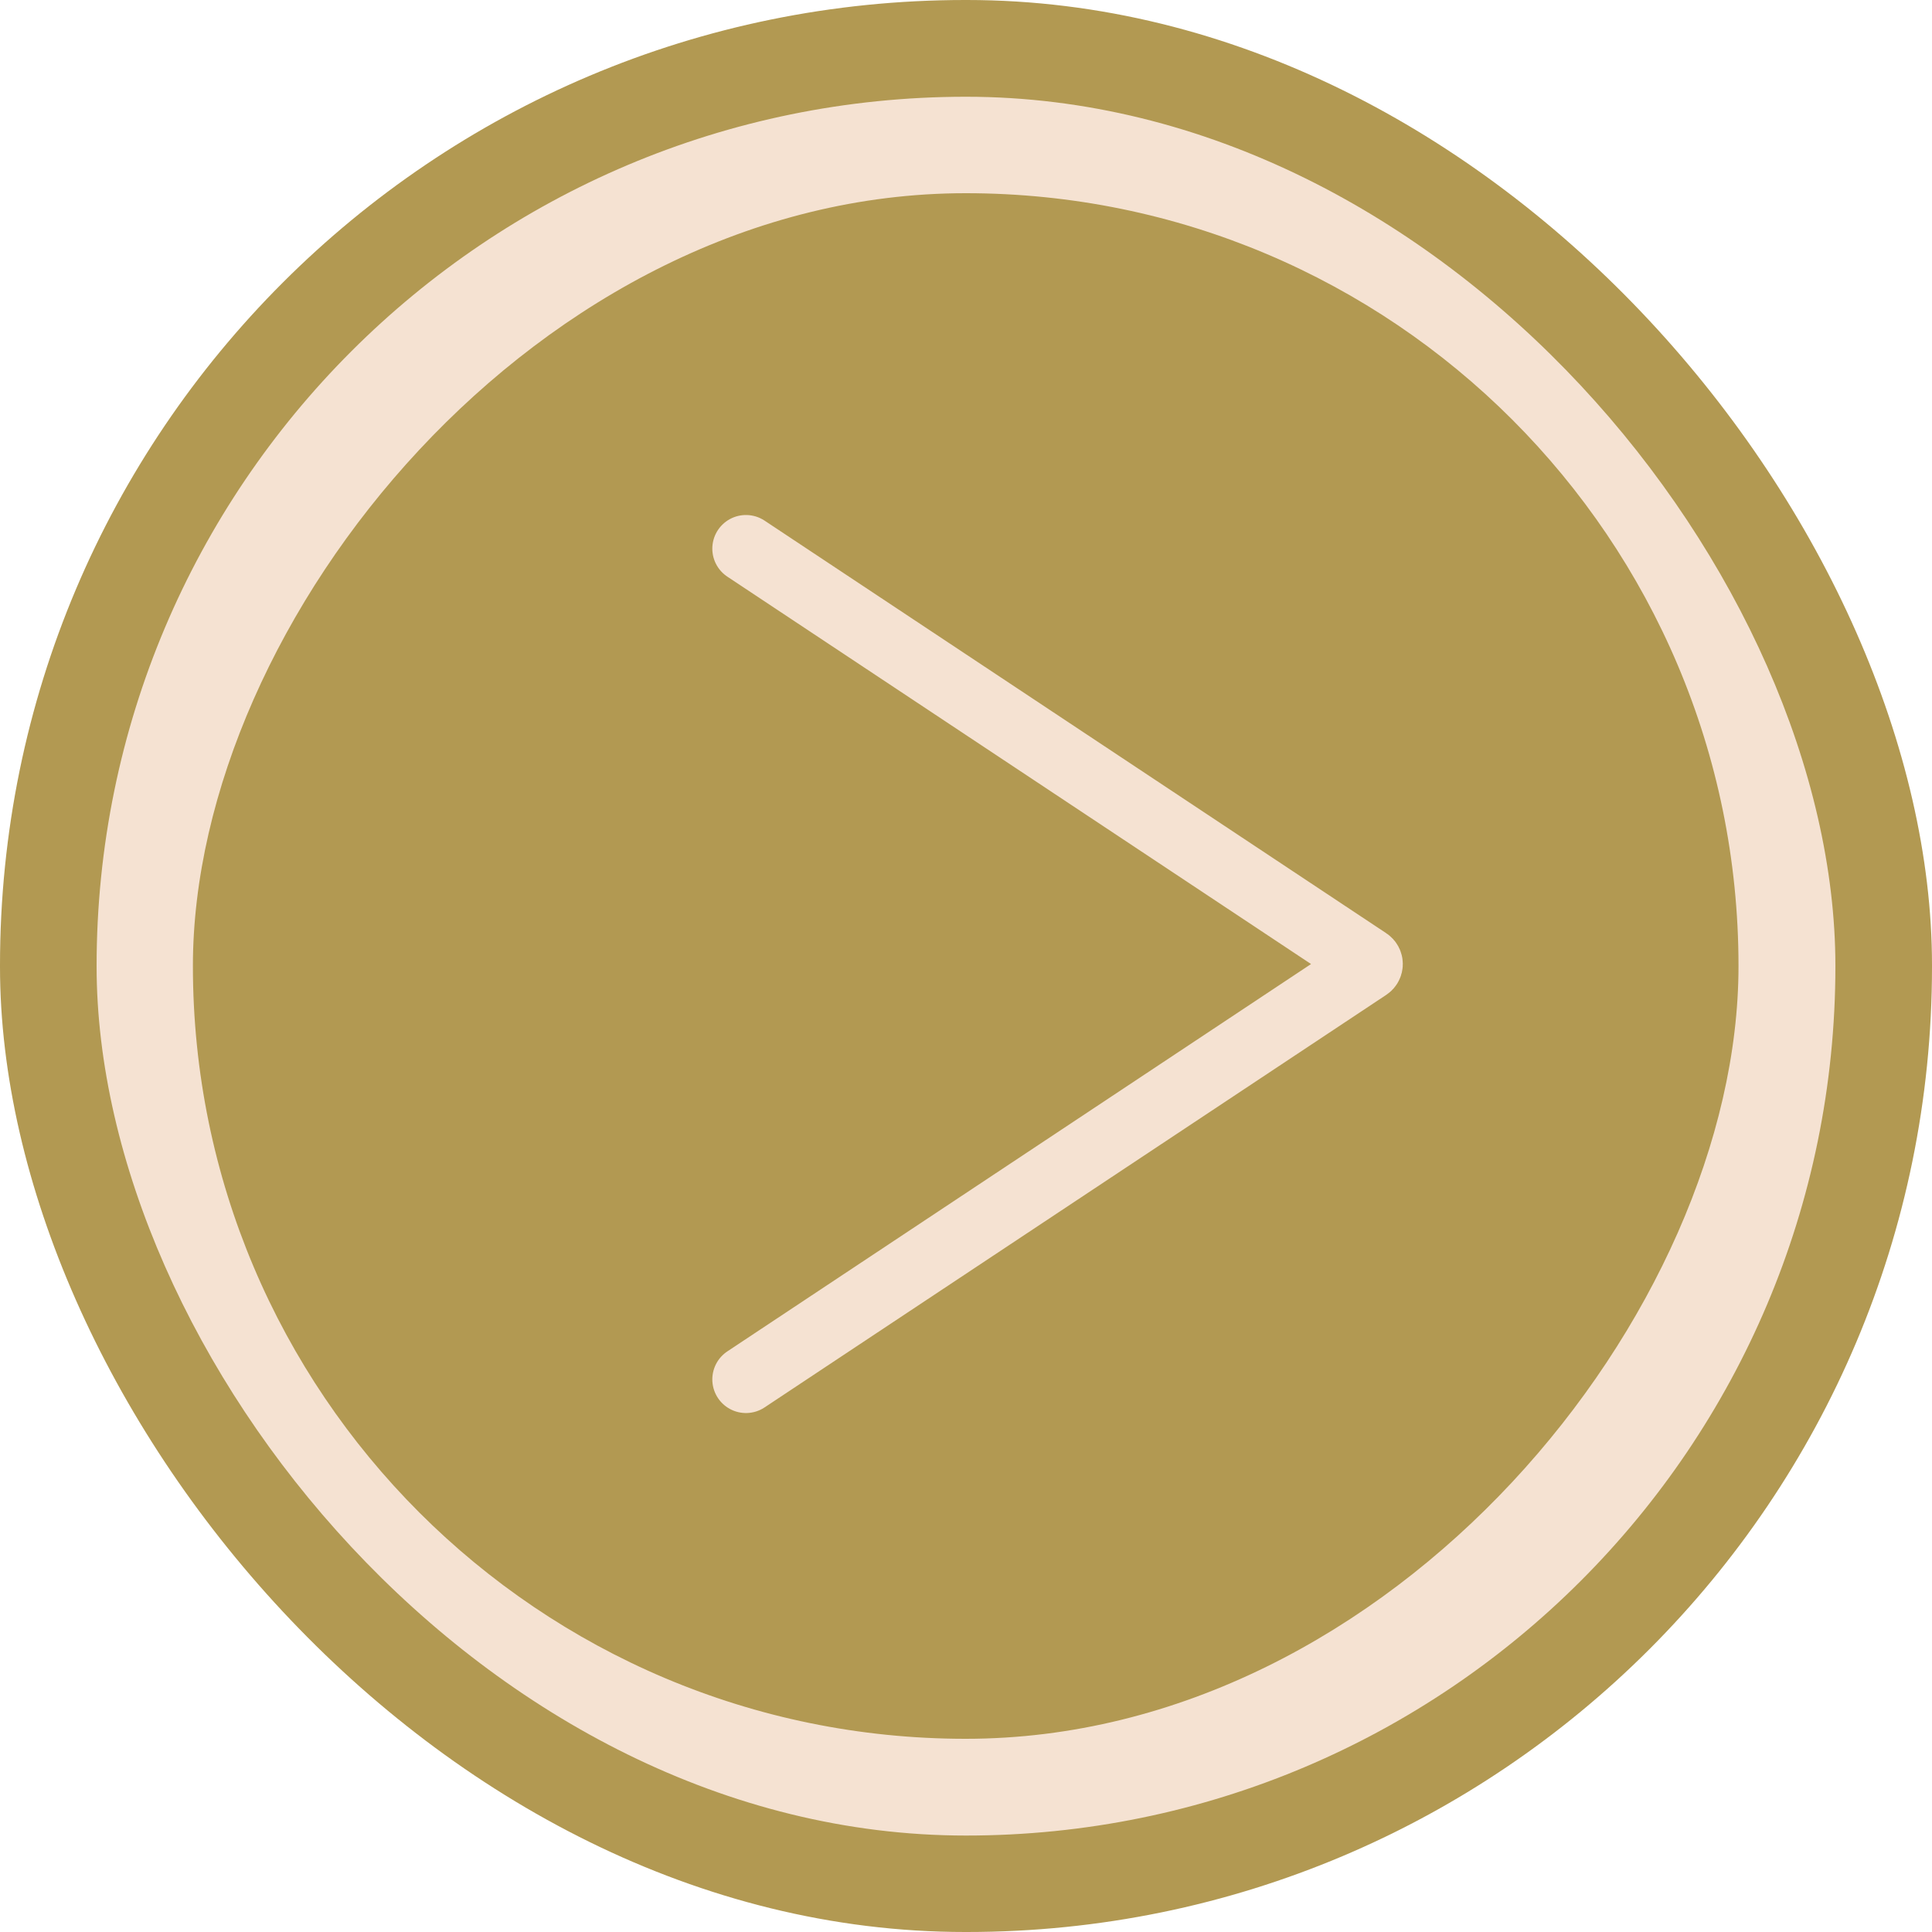 <svg width="39" height="39" viewBox="0 0 39 39" fill="none" xmlns="http://www.w3.org/2000/svg">
<rect width="39" height="39" rx="19.483" fill="#B29952"/>
<rect x="1.95" y="1.953" width="35.1" height="35.1" rx="17.55" fill="#F5E2D2"/>
<rect width="31.2" height="31.2" rx="15.6" transform="matrix(-1 0 0 1 35.094 3.9)" fill="#B29952"/>
<path d="M15.058 11.075L27.608 19.404C27.649 19.431 27.649 19.49 27.608 19.517L15.058 27.845" stroke="#F5E2D2" stroke-width="1.358" stroke-linecap="round"/>
</svg>
